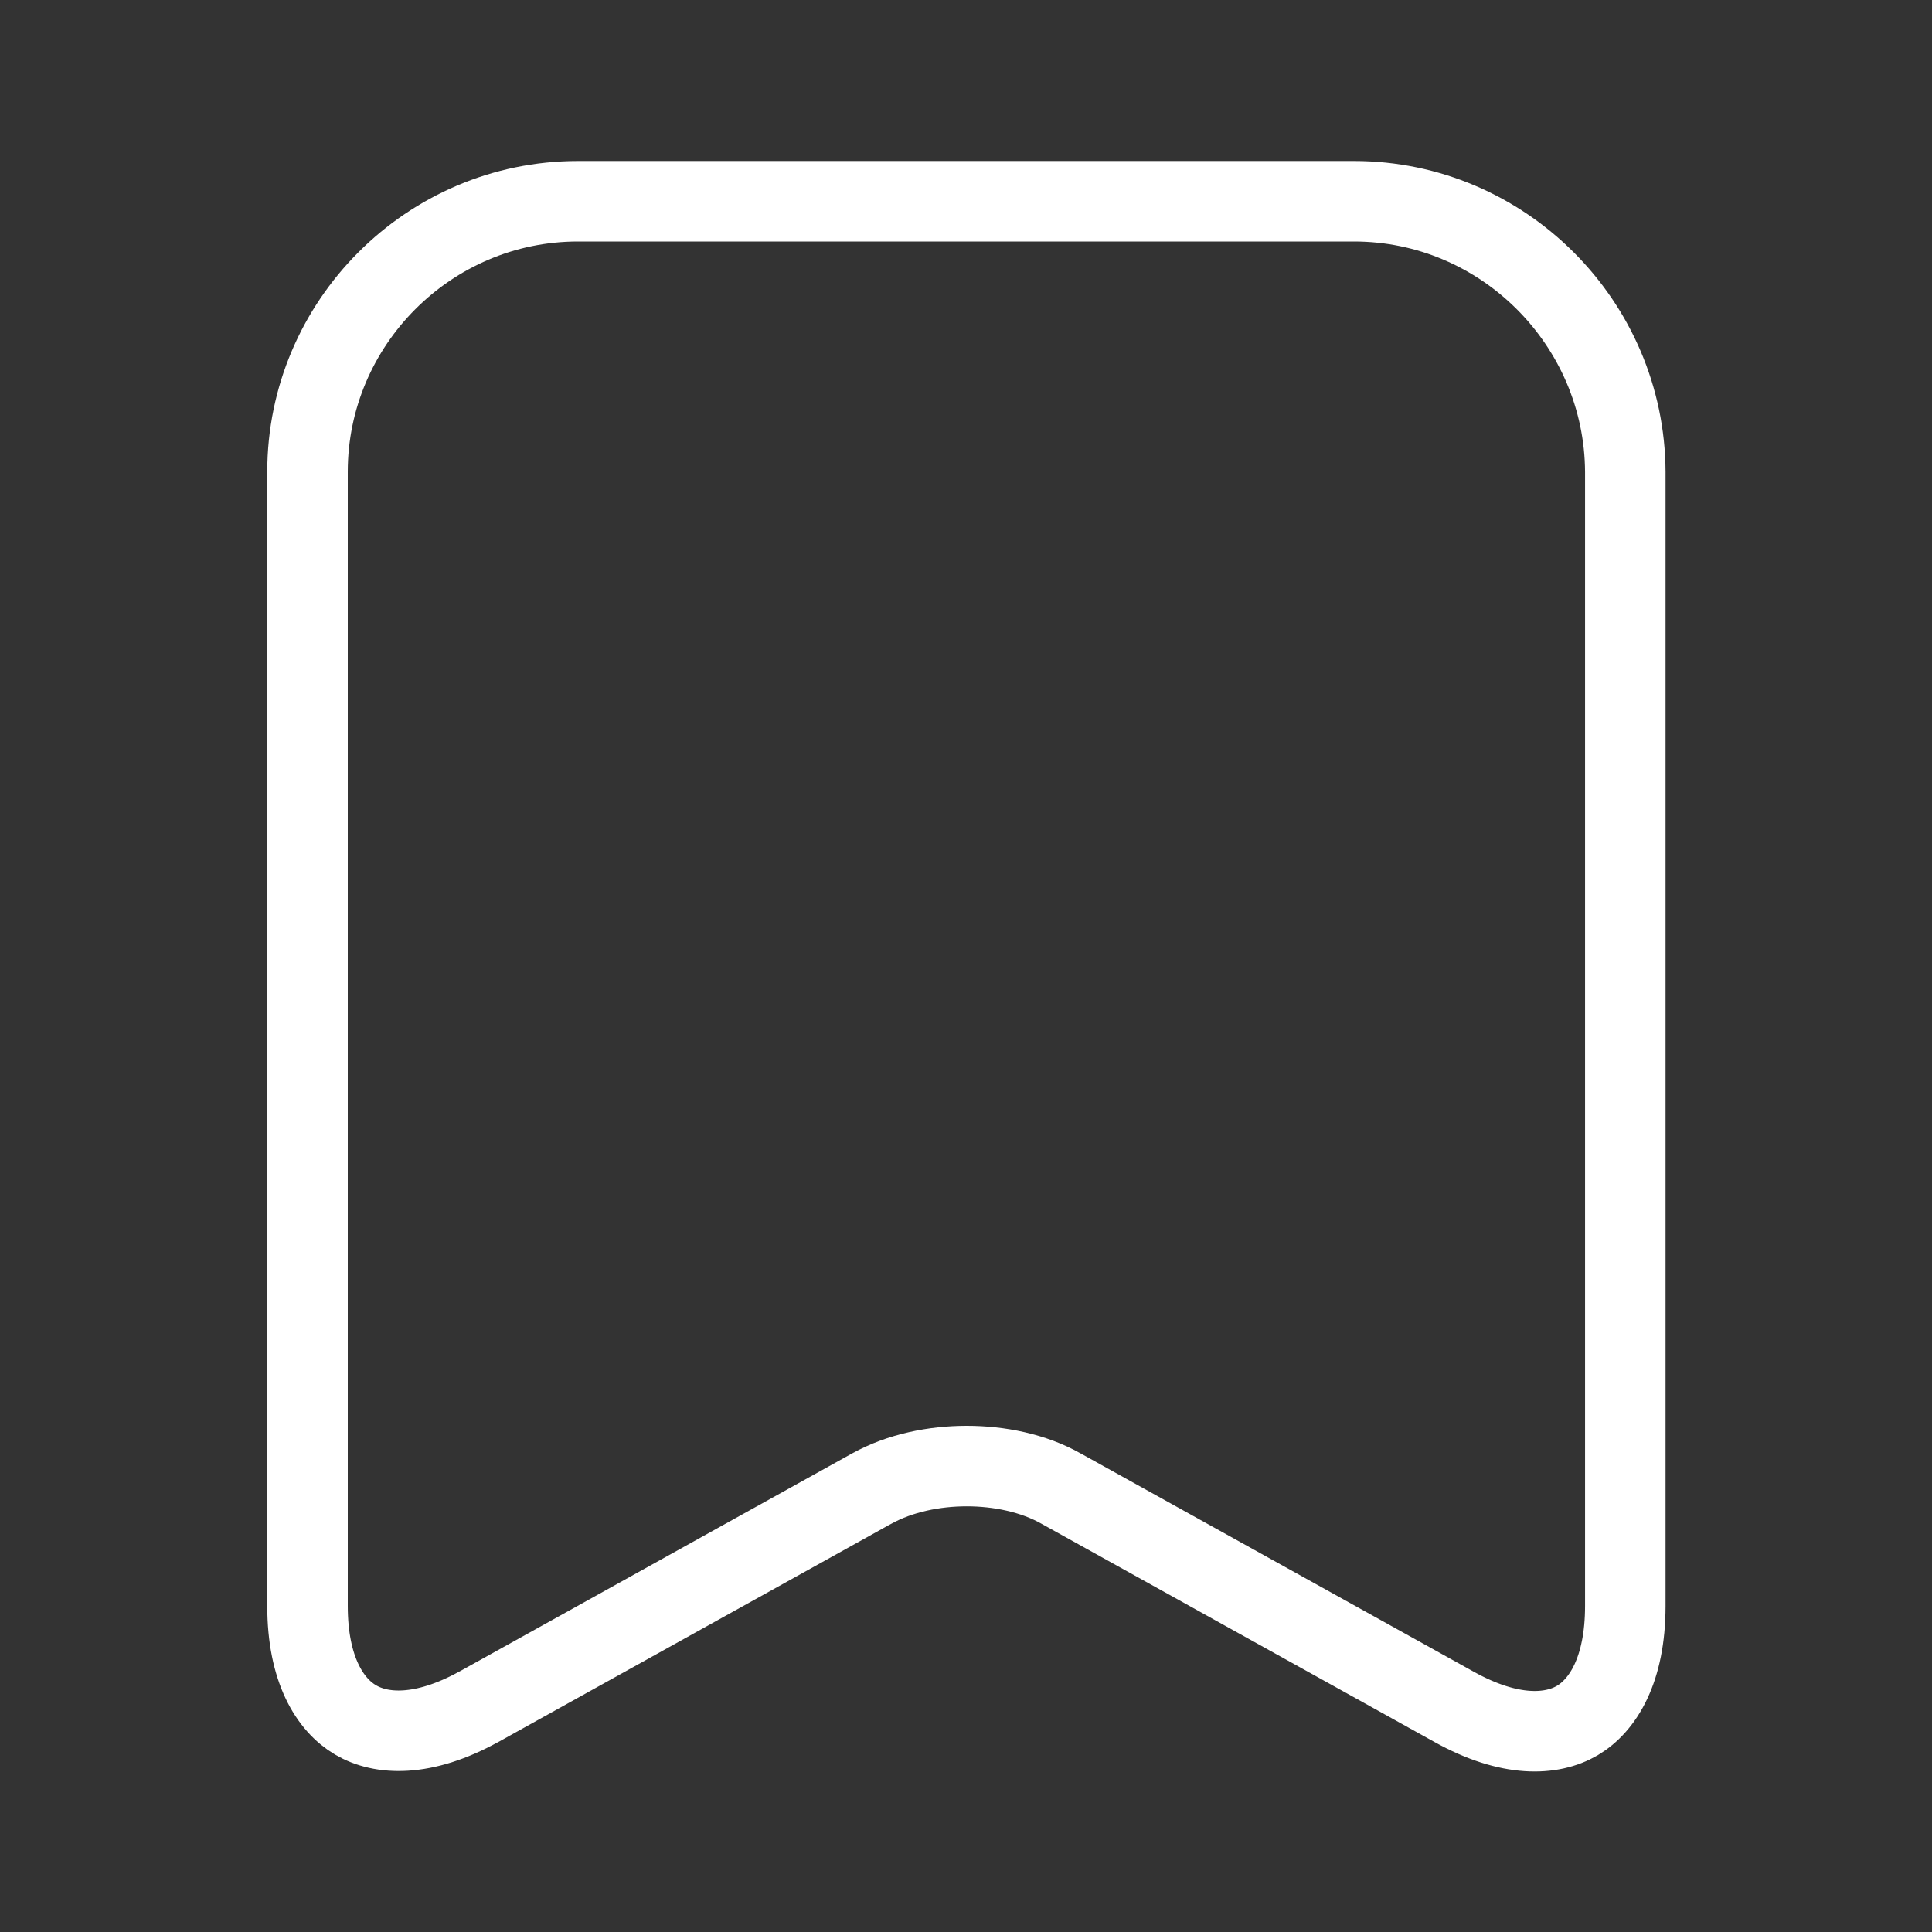 <svg width="24" height="24" viewBox="0 0 24 24" fill="none" xmlns="http://www.w3.org/2000/svg">
<rect x="0" y="0" width="24" height="24" fill="#333333" stroke="none"/>
<path d="M18.063 21.203L18.063 21.203L13.187 18.495C13.186 18.495 13.186 18.494 13.185 18.494C12.836 18.296 12.409 18.212 12.009 18.212C11.608 18.212 11.179 18.297 10.827 18.493C10.827 18.493 10.826 18.493 10.826 18.493L5.949 21.202C5.949 21.202 5.948 21.202 5.948 21.202C5.255 21.584 4.734 21.553 4.416 21.365C4.099 21.178 3.82 20.739 3.82 19.95V5.86C3.82 4.015 5.327 2.5 7.18 2.5H16.82C18.672 2.5 20.181 4.015 20.19 5.861V19.95C20.19 20.746 19.91 21.186 19.594 21.373C19.277 21.559 18.758 21.59 18.063 21.203Z" stroke="white" stroke-linecap="round" stroke-linejoin="round"/>
</svg>
